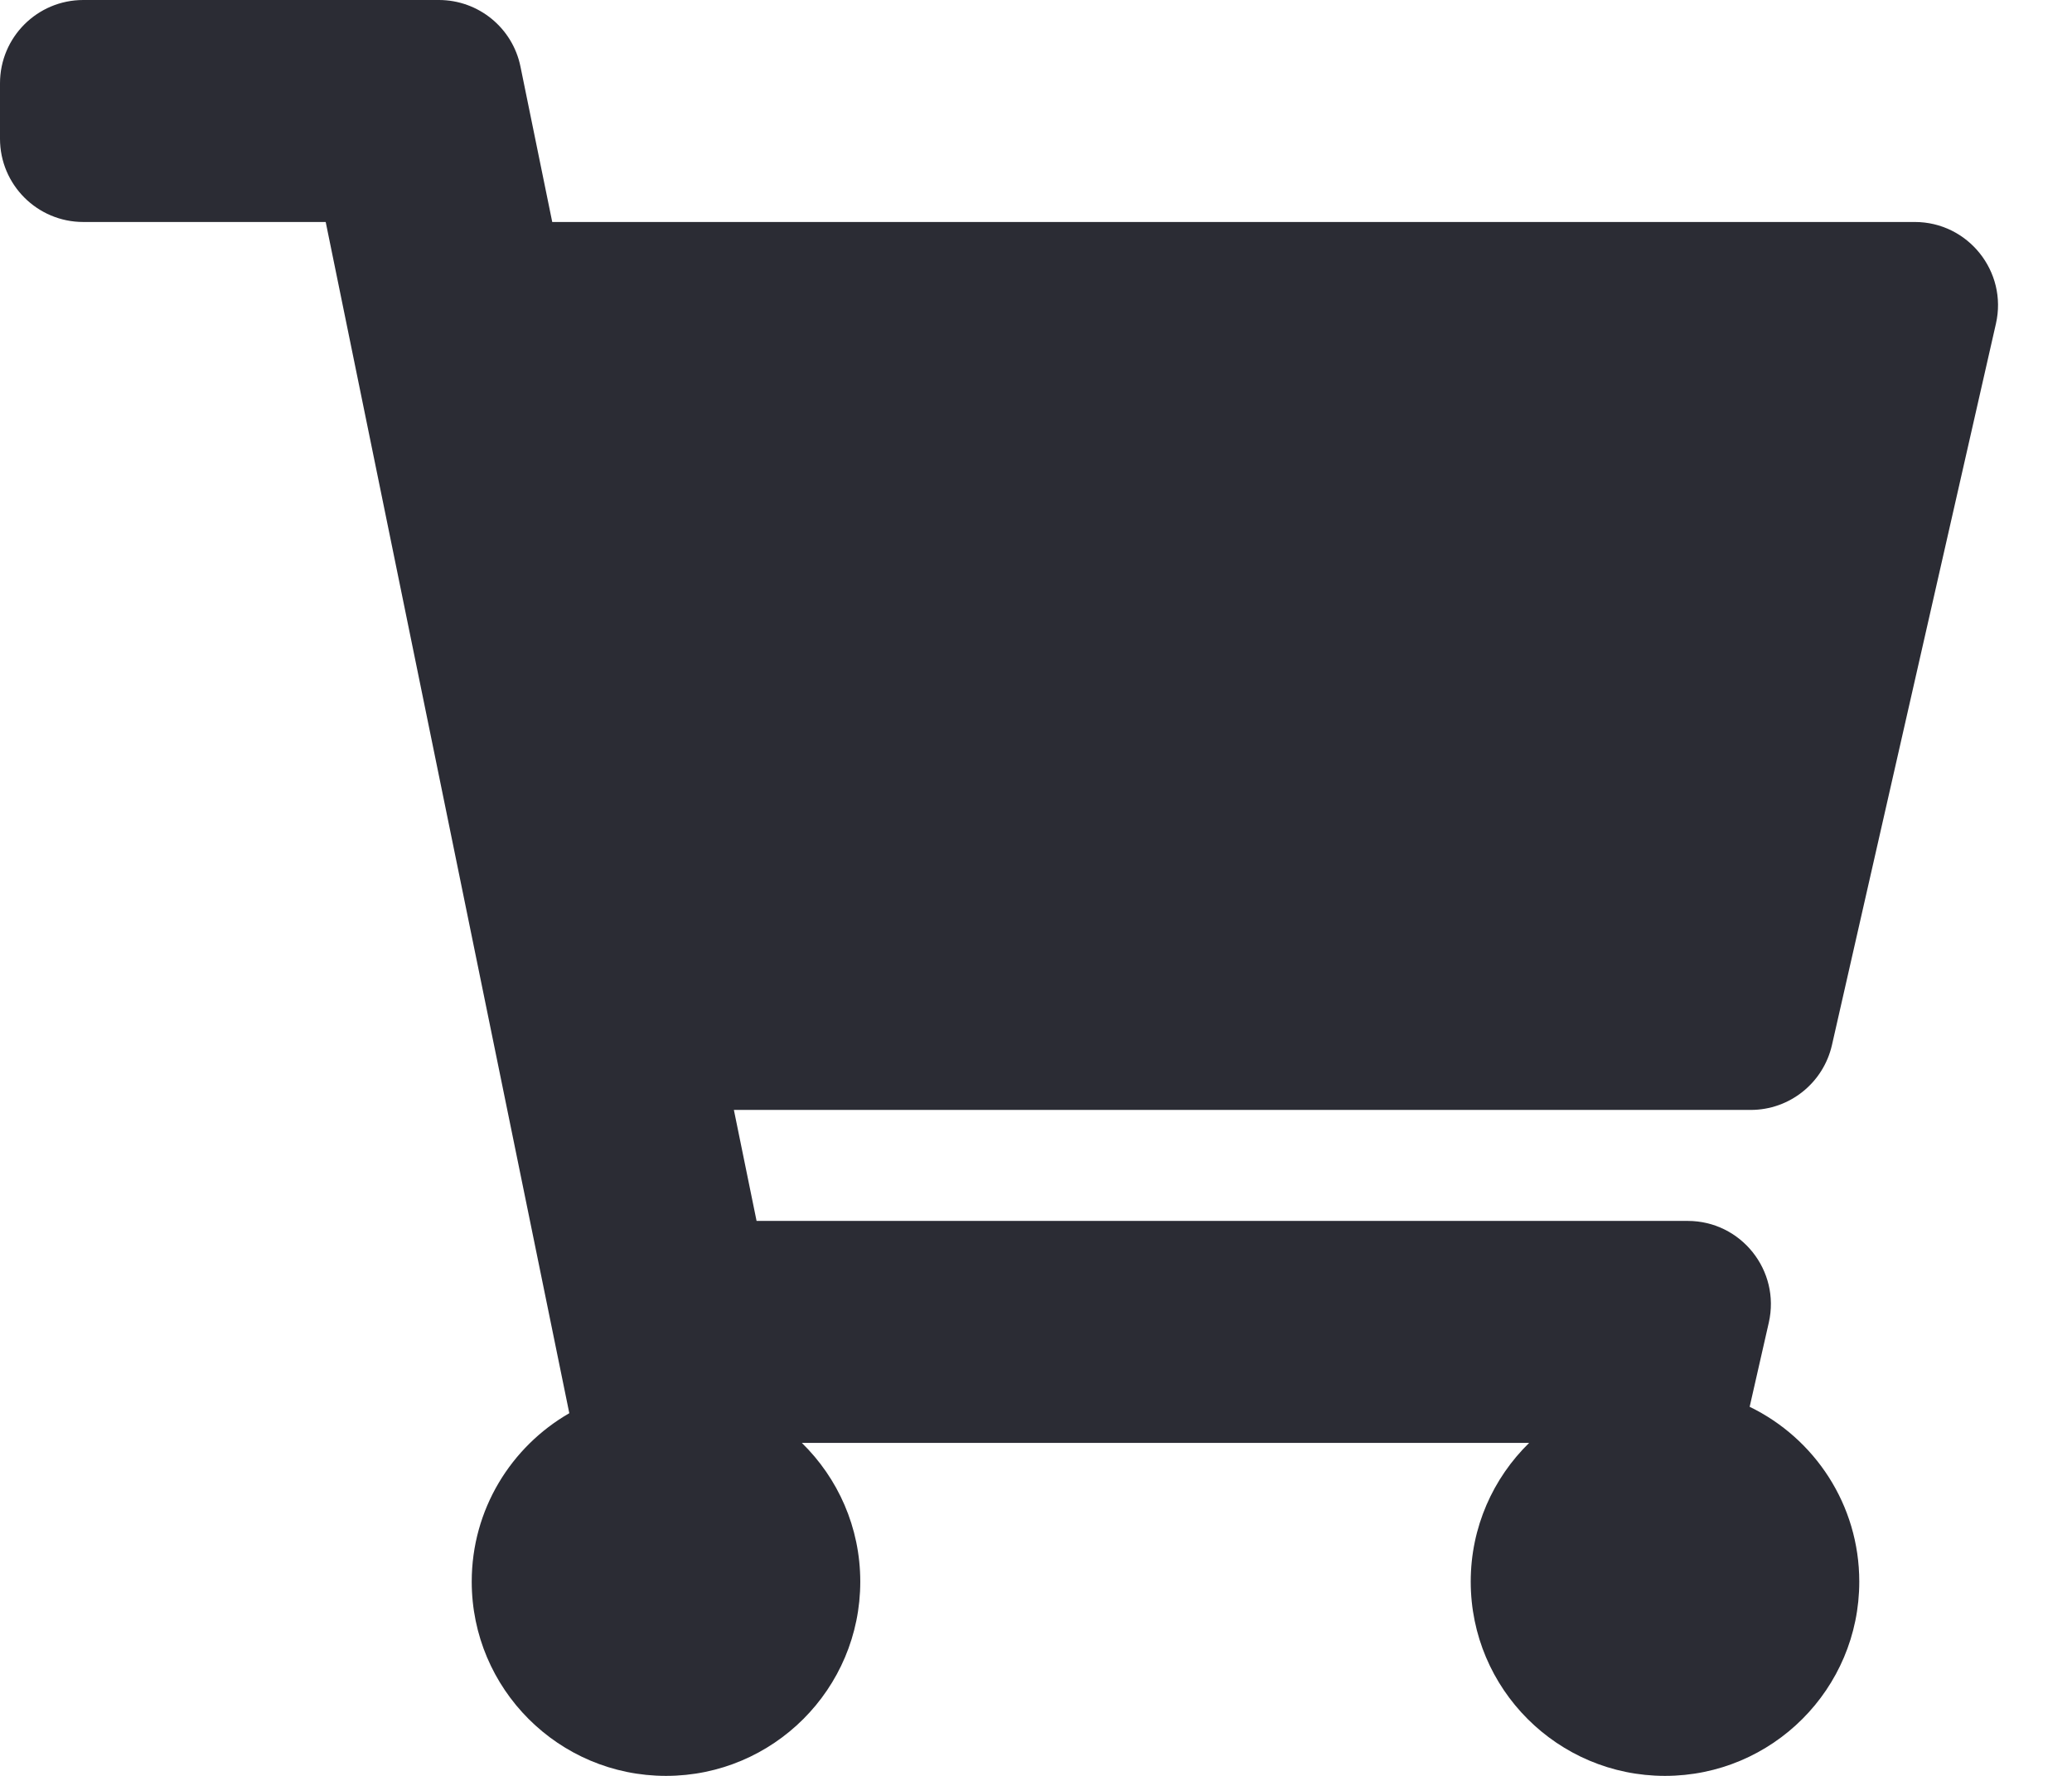 <svg width="21" height="18" viewBox="0 0 21 18" fill="none" xmlns="http://www.w3.org/2000/svg">
<g clip-path="url(#clip0)">
<path d="M18.567 10.593L20.229 3.281C20.349 2.753 19.947 2.25 19.406 2.25H5.597L5.275 0.675C5.195 0.282 4.849 0 4.448 0H0.844C0.378 0 0 0.378 0 0.844V1.406C0 1.872 0.378 2.25 0.844 2.25H3.301L5.77 14.324C5.179 14.664 4.781 15.301 4.781 16.031C4.781 17.119 5.663 18 6.75 18C7.837 18 8.719 17.119 8.719 16.031C8.719 15.48 8.492 14.982 8.127 14.625H15.498C15.133 14.982 14.906 15.48 14.906 16.031C14.906 17.119 15.788 18 16.875 18C17.962 18 18.844 17.119 18.844 16.031C18.844 15.252 18.391 14.578 17.733 14.259L17.927 13.406C18.047 12.878 17.646 12.375 17.105 12.375H7.668L7.438 11.25H17.744C18.138 11.25 18.479 10.977 18.567 10.593Z" fill="#2B2C34"/>
</g>
<defs>
<clipPath id="clip0">
<rect width="20.25" height="18" fill="white"/>
</clipPath>
</defs>
</svg>
